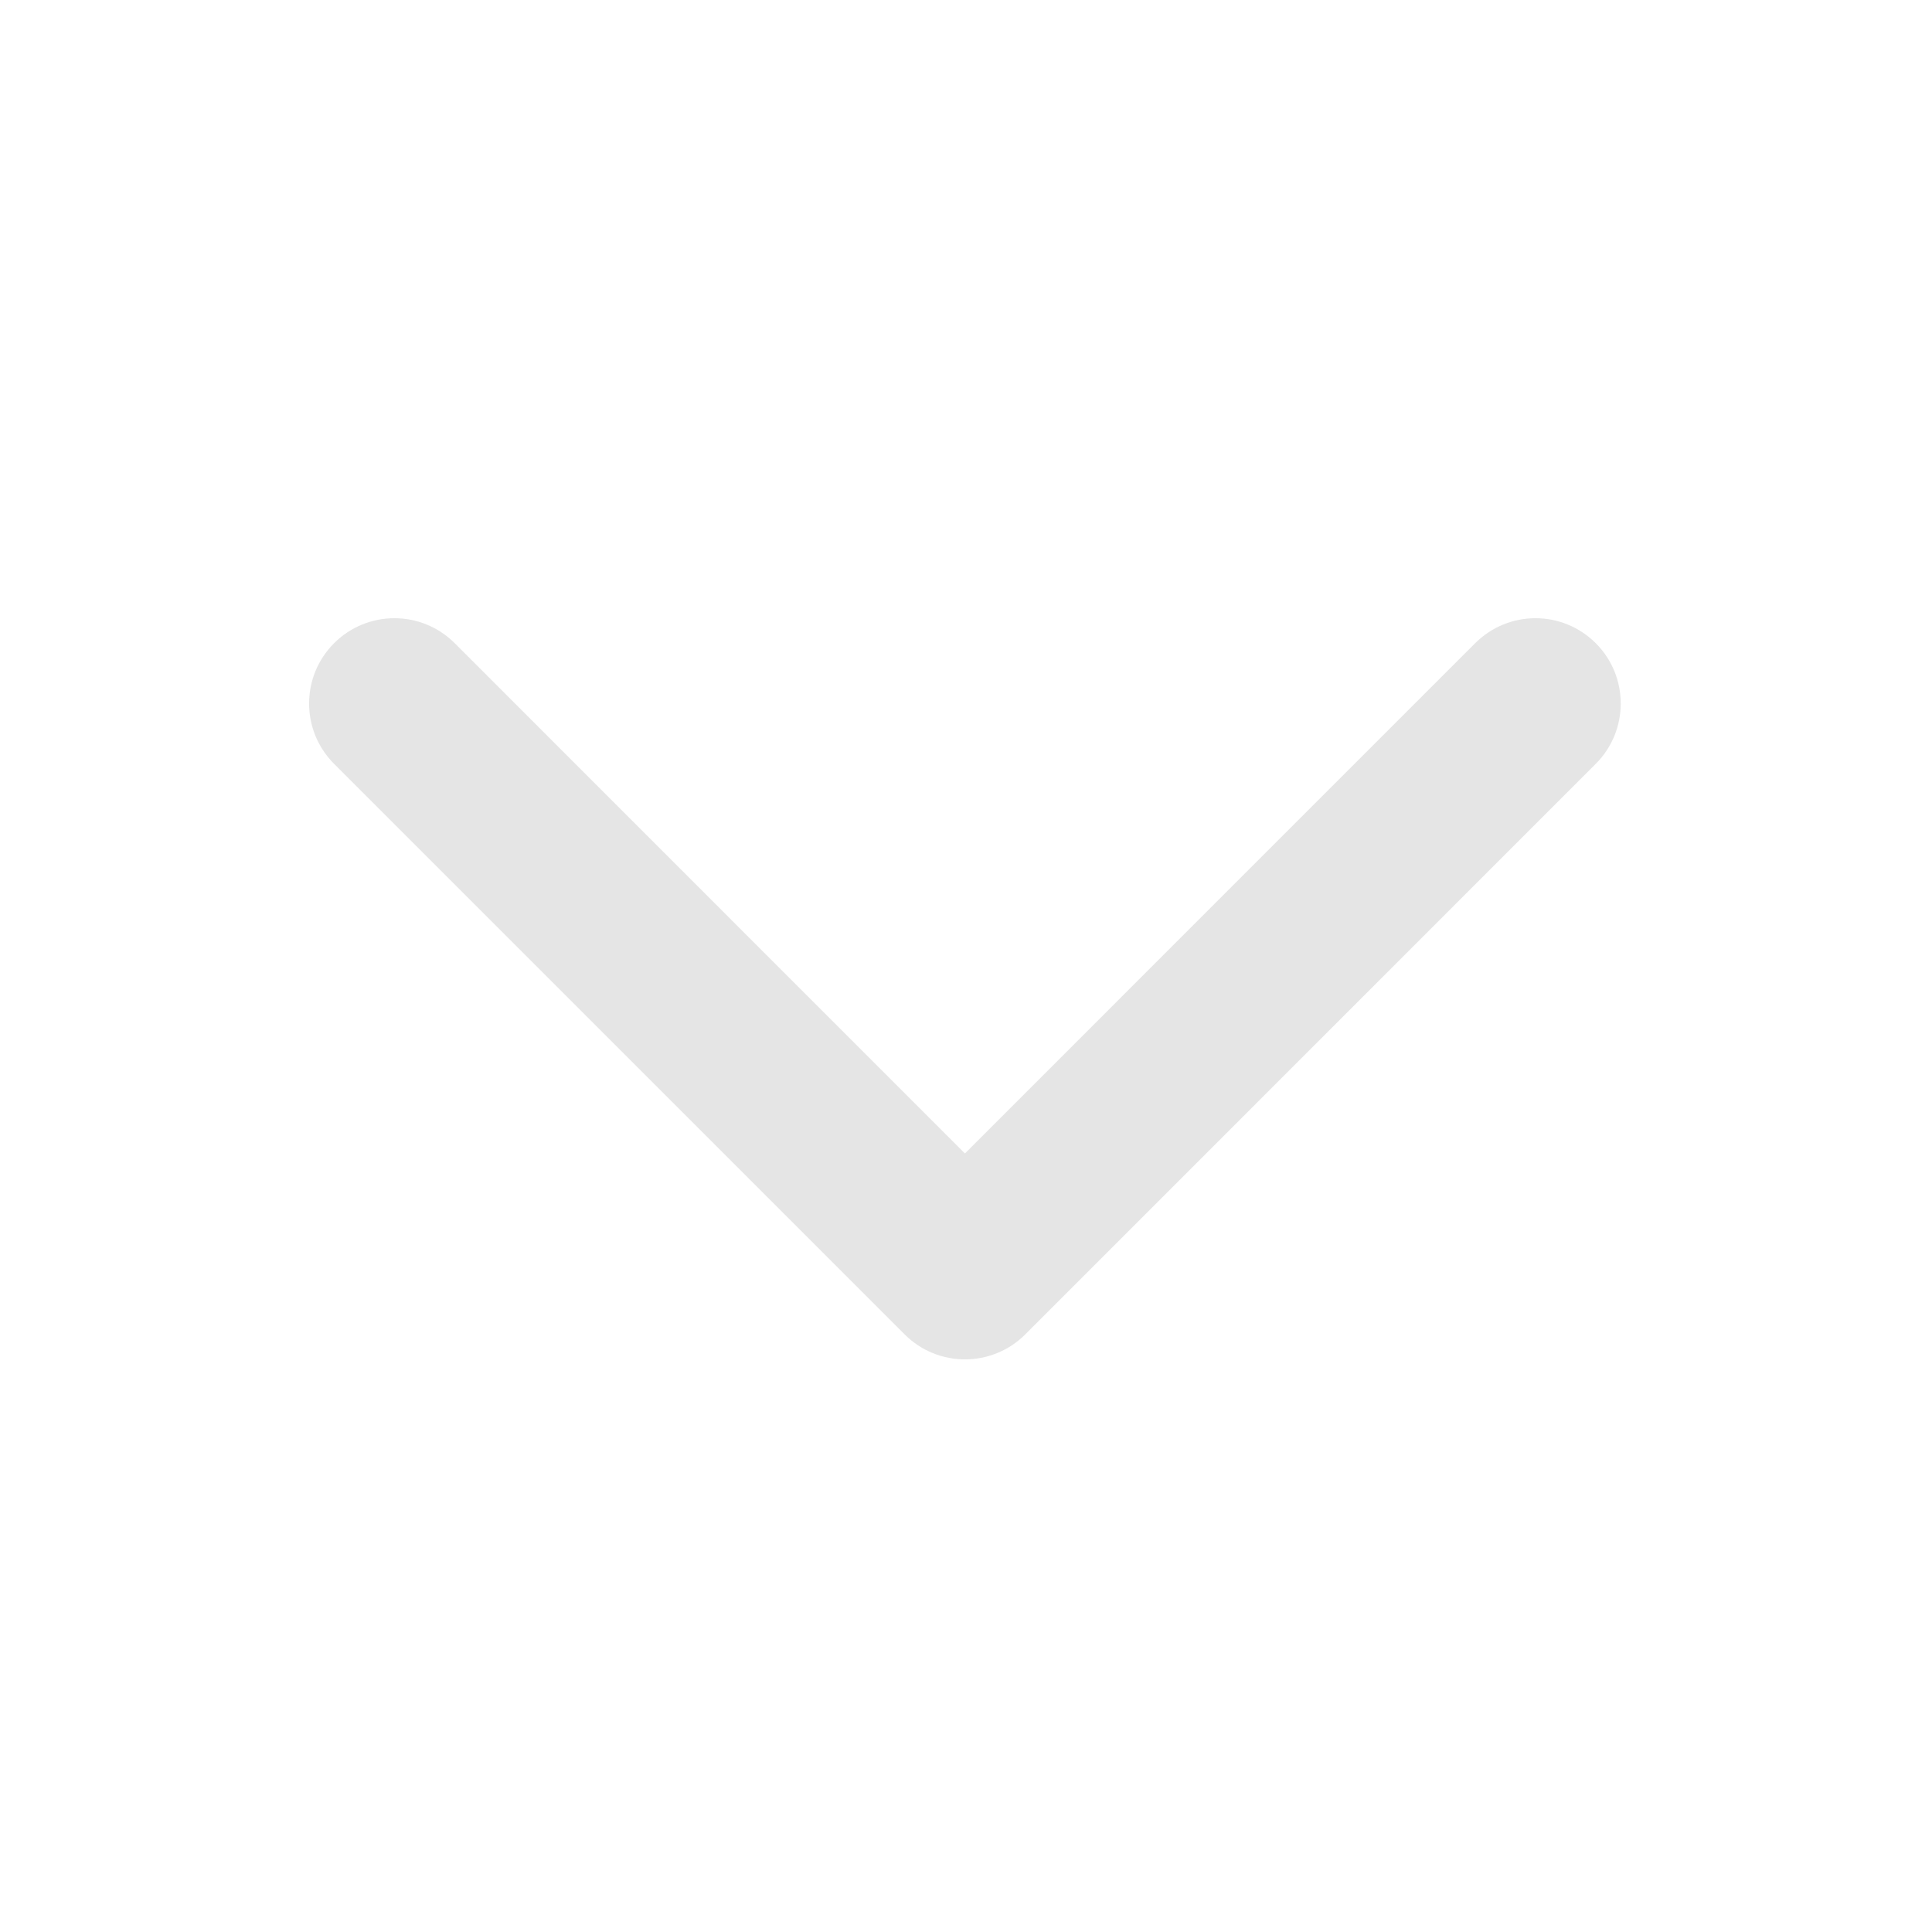 <?xml version="1.0" encoding="UTF-8"?>
<svg width="25px" height="25px" viewBox="0 0 25 25" version="1.1" xmlns="http://www.w3.org/2000/svg" xmlns:xlink="http://www.w3.org/1999/xlink">
    <!-- Generator: Sketch 48.2 (47327) - http://www.bohemiancoding.com/sketch -->
    <title>Mask</title>
    <desc>Created with Sketch.</desc>
    <defs></defs>
    <g id="Symbols" stroke="none" stroke-width="1" fill="none" fill-rule="evenodd" fill-opacity="0.25">
        <path d="M19.089,8.323 C19.52,7.892 20.218,7.892 20.649,8.323 C21.08,8.754 21.08,9.453 20.649,9.884 L13.267,17.267 C12.836,17.698 12.137,17.698 11.706,17.267 L4.323,9.884 C3.892,9.453 3.892,8.754 4.323,8.323 C4.754,7.892 5.453,7.892 5.884,8.323 L12.486,14.926 L19.089,8.323 Z" id="Mask" fill="#9B9B9B" fill-rule="nonzero"></path>
    </g>
</svg>